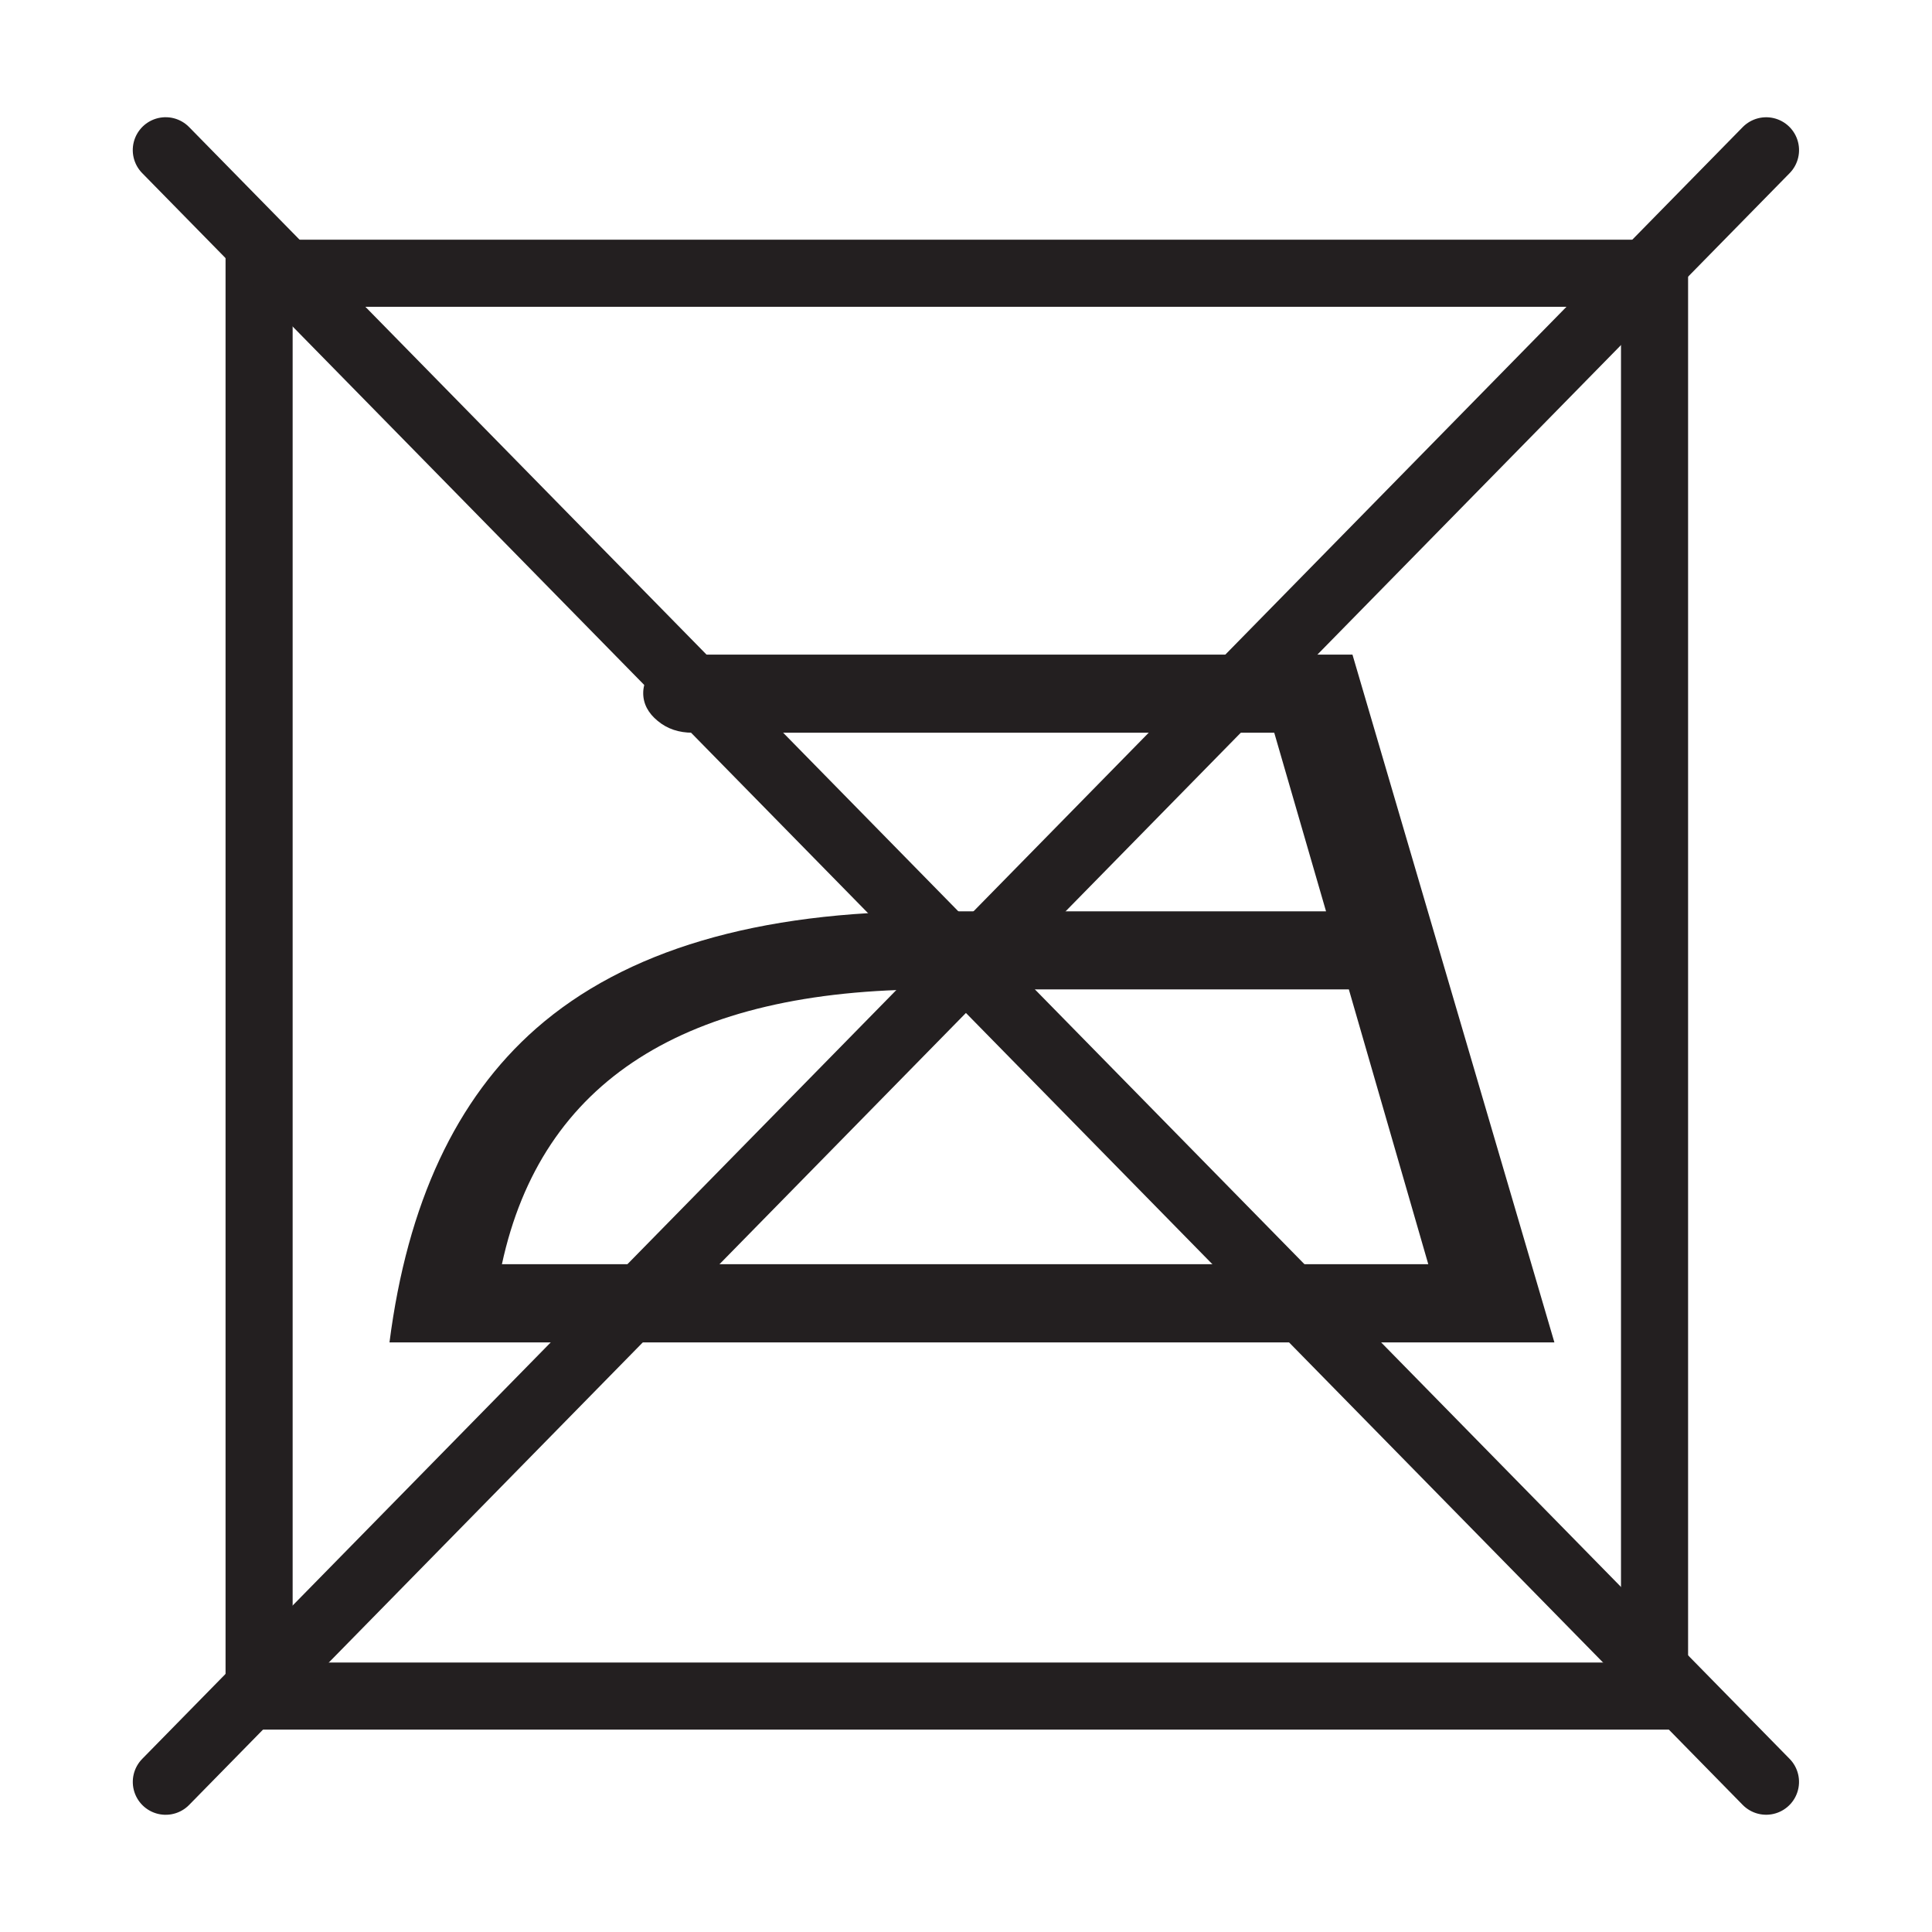 <?xml version="1.0" encoding="UTF-8" standalone="no"?>
<!DOCTYPE svg PUBLIC "-//W3C//DTD SVG 1.1//EN" "http://www.w3.org/Graphics/SVG/1.1/DTD/svg11.dtd">
<svg width="100%" height="100%" viewBox="0 0 80 80" version="1.1" xmlns="http://www.w3.org/2000/svg" xmlns:xlink="http://www.w3.org/1999/xlink" xml:space="preserve" xmlns:serif="http://www.serif.com/" style="fill-rule:evenodd;clip-rule:evenodd;">
    <g>
        <g transform="matrix(-5.556,0,0,5.556,1513.41,-690.786)">
            <rect x="260.061" y="126.368" width="10.4" height="10.604" style="fill:none;stroke:rgb(35,31,32);stroke-width:0.5px;"/>
        </g>
        <g transform="matrix(-3.89,3.966,3.966,3.89,40.912,87.319)">
            <path d="M-14.484,-6.082L2.553,-6.082" style="fill:none;fill-rule:nonzero;stroke:rgb(35,31,32);stroke-width:0.49px;stroke-linecap:round;"/>
        </g>
        <g transform="matrix(3.89,3.966,3.966,-3.89,40.911,-7.319)">
            <path d="M-2.553,-6.082L14.484,-6.082" style="fill:none;fill-rule:nonzero;stroke:rgb(35,31,32);stroke-width:0.49px;stroke-linecap:round;"/>
        </g>
        <g transform="matrix(5.556,0,0,5.556,59.142,30.346)">
            <path d="M0,3.96L-0.592,1.912L-3.697,1.912C-5.54,1.912 -6.609,2.595 -6.904,3.96L0,3.96ZM0.94,4.543L-7.742,4.543C-7.609,3.507 -7.246,2.728 -6.65,2.204C-5.985,1.621 -5.001,1.33 -3.697,1.33L-0.762,1.33L-1.148,-0.001L-5.484,-0.001C-5.584,-0.001 -5.671,-0.029 -5.743,-0.089C-5.814,-0.147 -5.851,-0.217 -5.851,-0.296C-5.851,-0.374 -5.814,-0.441 -5.743,-0.499C-5.671,-0.555 -5.584,-0.583 -5.484,-0.583L-0.565,-0.583L0.94,4.543Z" style="fill:rgb(35,31,32);fill-rule:nonzero;"/>
        </g>
    </g>
</svg>
